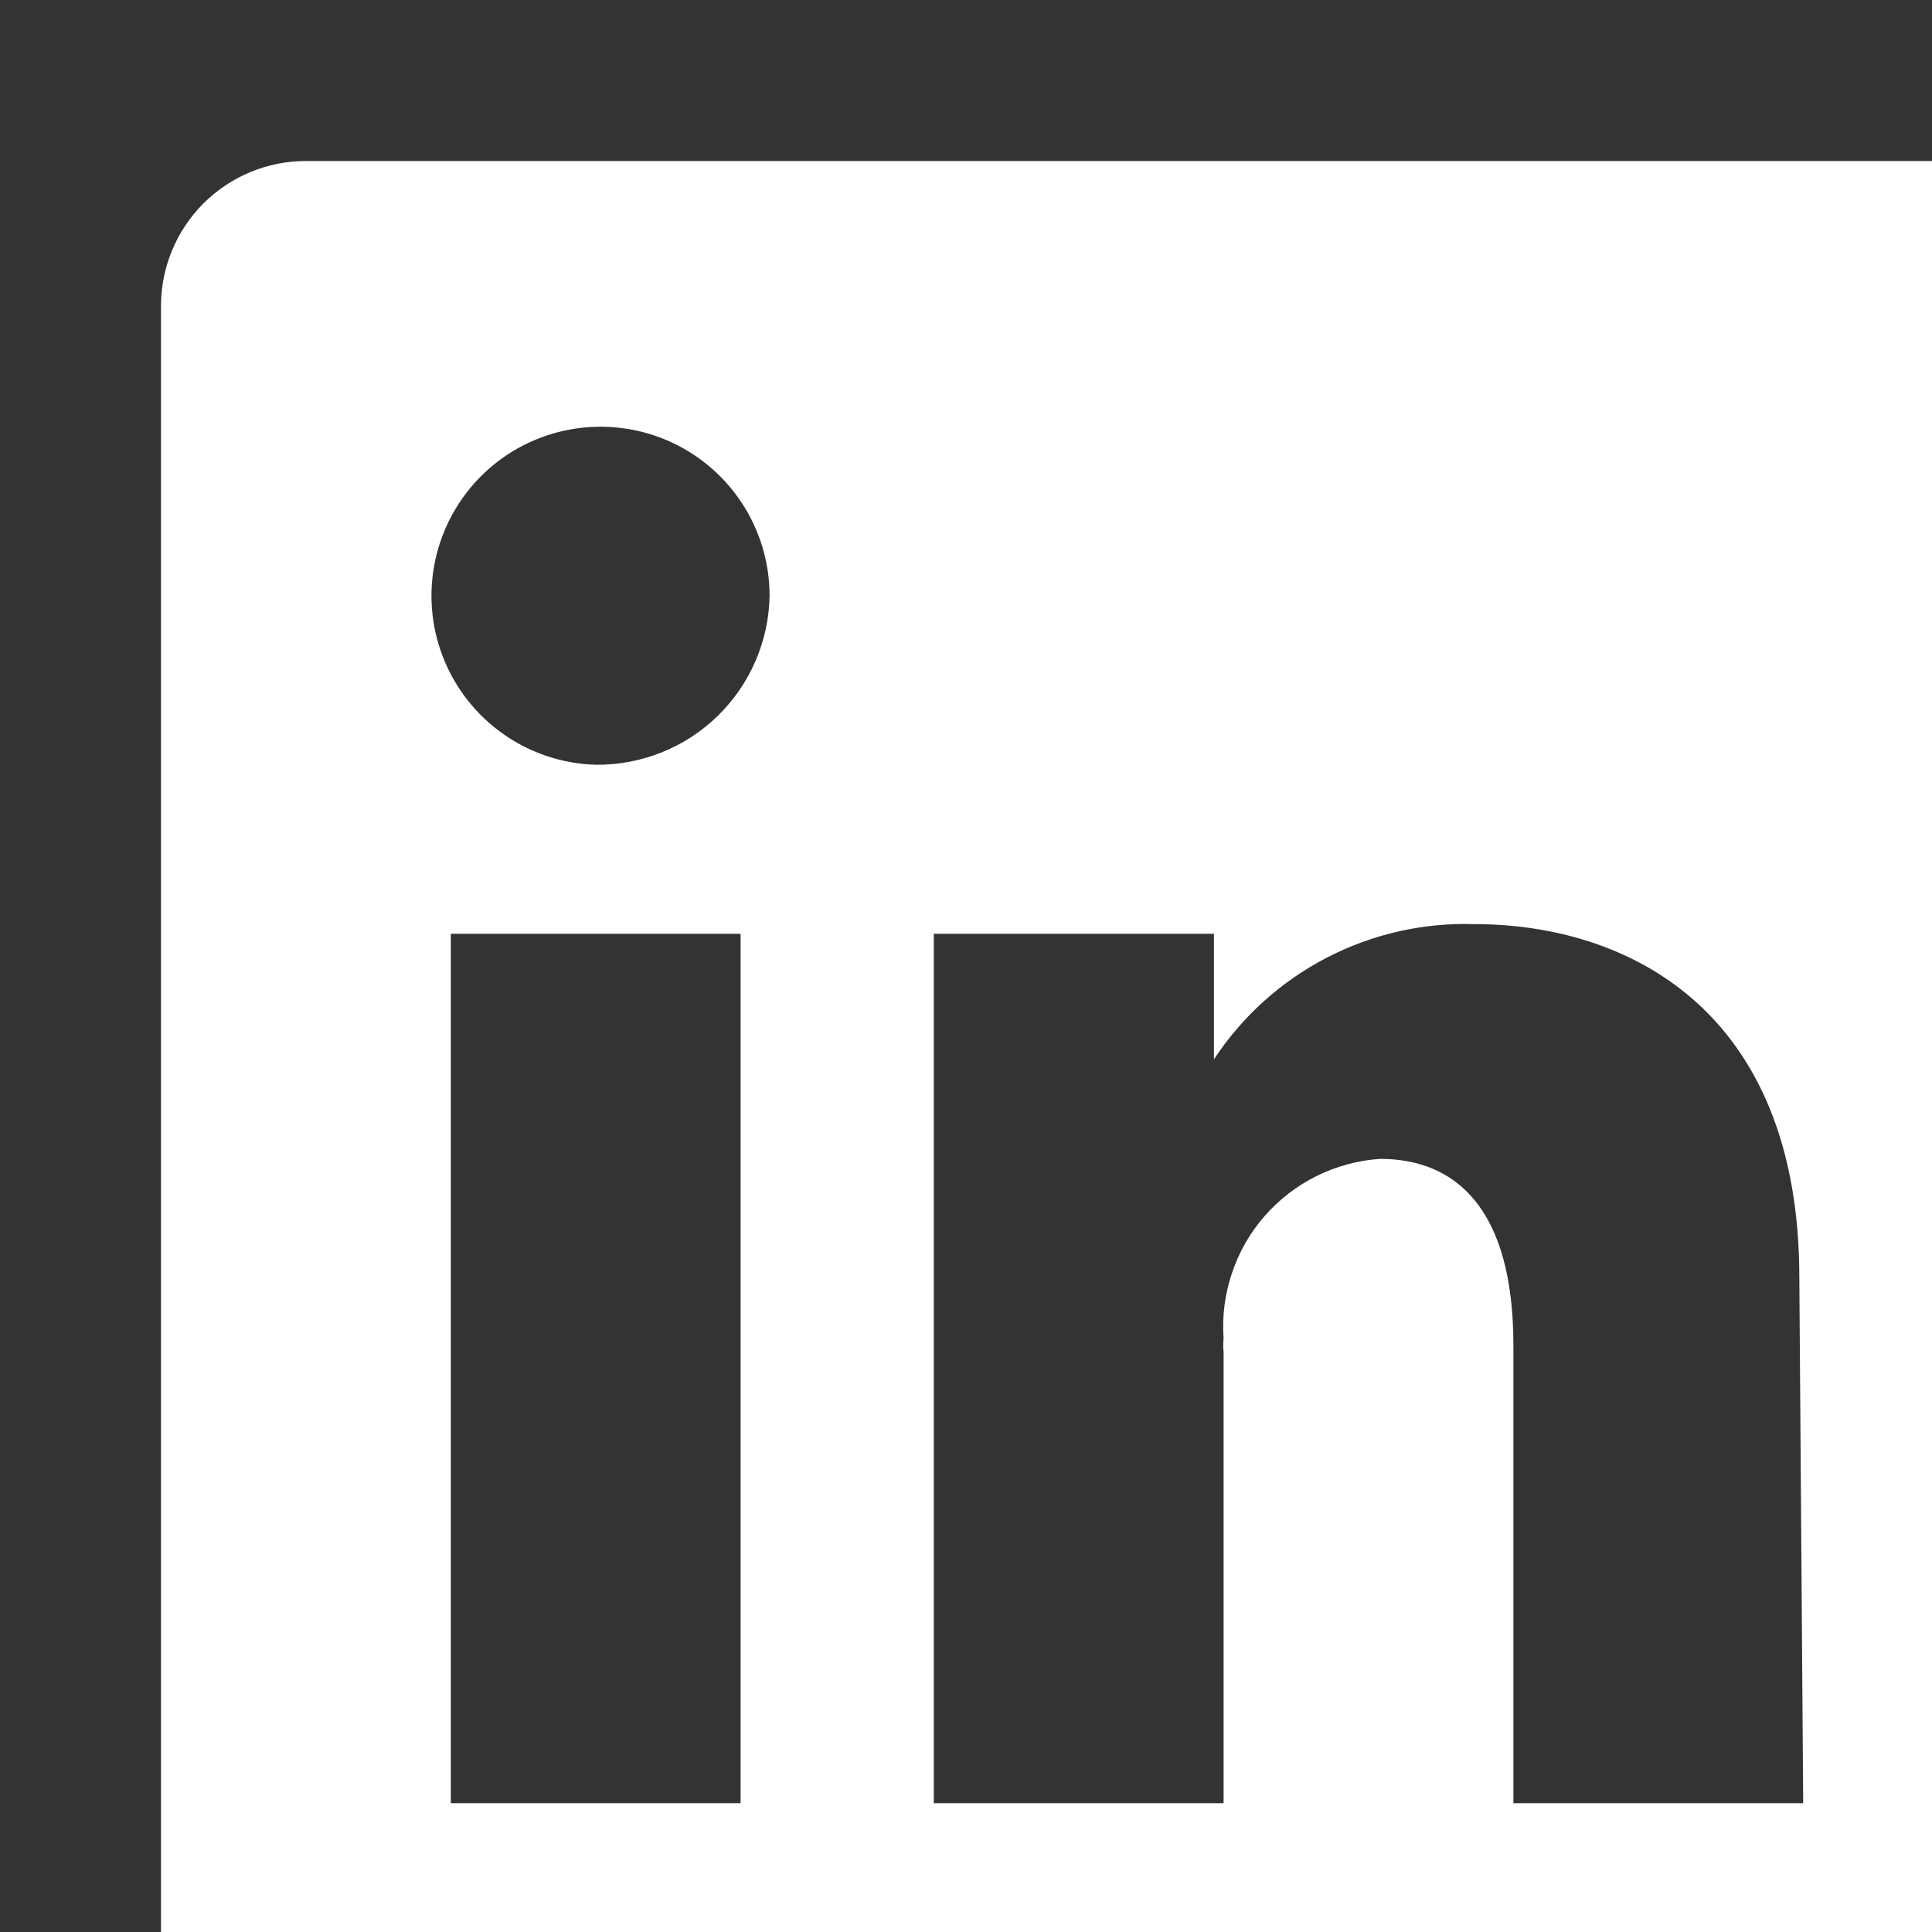 <svg width="24" height="24" viewBox="0 0 24 24" fill="none" xmlns="http://www.w3.org/2000/svg">
<rect x="0" y="0" width="24" height="24" fill="#333333" stroke="none"/>
<g clip-path="url(#clip0_1831_2114)">
<path d="M24.2 2H3.8C3.323 2 2.865 2.19 2.527 2.527C2.19 2.865 2 3.323 2 3.8V24.2C2 24.677 2.19 25.135 2.527 25.473C2.865 25.81 3.323 26 3.8 26H24.2C24.677 26 25.135 25.81 25.473 25.473C25.81 25.135 26 24.677 26 24.2V3.8C26 3.323 25.81 2.865 25.473 2.527C25.135 2.19 24.677 2 24.2 2ZM9.2 22.4H5.6V11.6H9.2V22.4ZM7.4 9.5C6.987 9.488 6.587 9.355 6.25 9.117C5.913 8.879 5.653 8.548 5.503 8.163C5.353 7.778 5.32 7.358 5.408 6.955C5.496 6.551 5.7 6.183 5.996 5.895C6.292 5.607 6.666 5.413 7.072 5.337C7.478 5.261 7.897 5.306 8.277 5.466C8.657 5.627 8.982 5.896 9.21 6.24C9.438 6.584 9.56 6.987 9.56 7.4C9.551 7.964 9.318 8.502 8.913 8.896C8.509 9.289 7.964 9.506 7.4 9.5ZM22.4 22.4H18.8V16.712C18.8 15.008 18.08 14.396 17.144 14.396C16.87 14.414 16.602 14.487 16.355 14.609C16.109 14.731 15.889 14.901 15.708 15.108C15.527 15.315 15.39 15.556 15.303 15.817C15.215 16.078 15.18 16.354 15.2 16.628C15.194 16.684 15.194 16.74 15.2 16.796V22.4H11.6V11.6H15.08V13.16C15.431 12.626 15.913 12.191 16.481 11.897C17.048 11.603 17.681 11.459 18.32 11.48C20.18 11.48 22.352 12.512 22.352 15.872L22.4 22.4Z" fill="white"/>
</g>
<defs>
<clipPath id="clip0_1831_2114">
<rect width="24" height="24" fill="white"/>
</clipPath>
</defs>
</svg>
